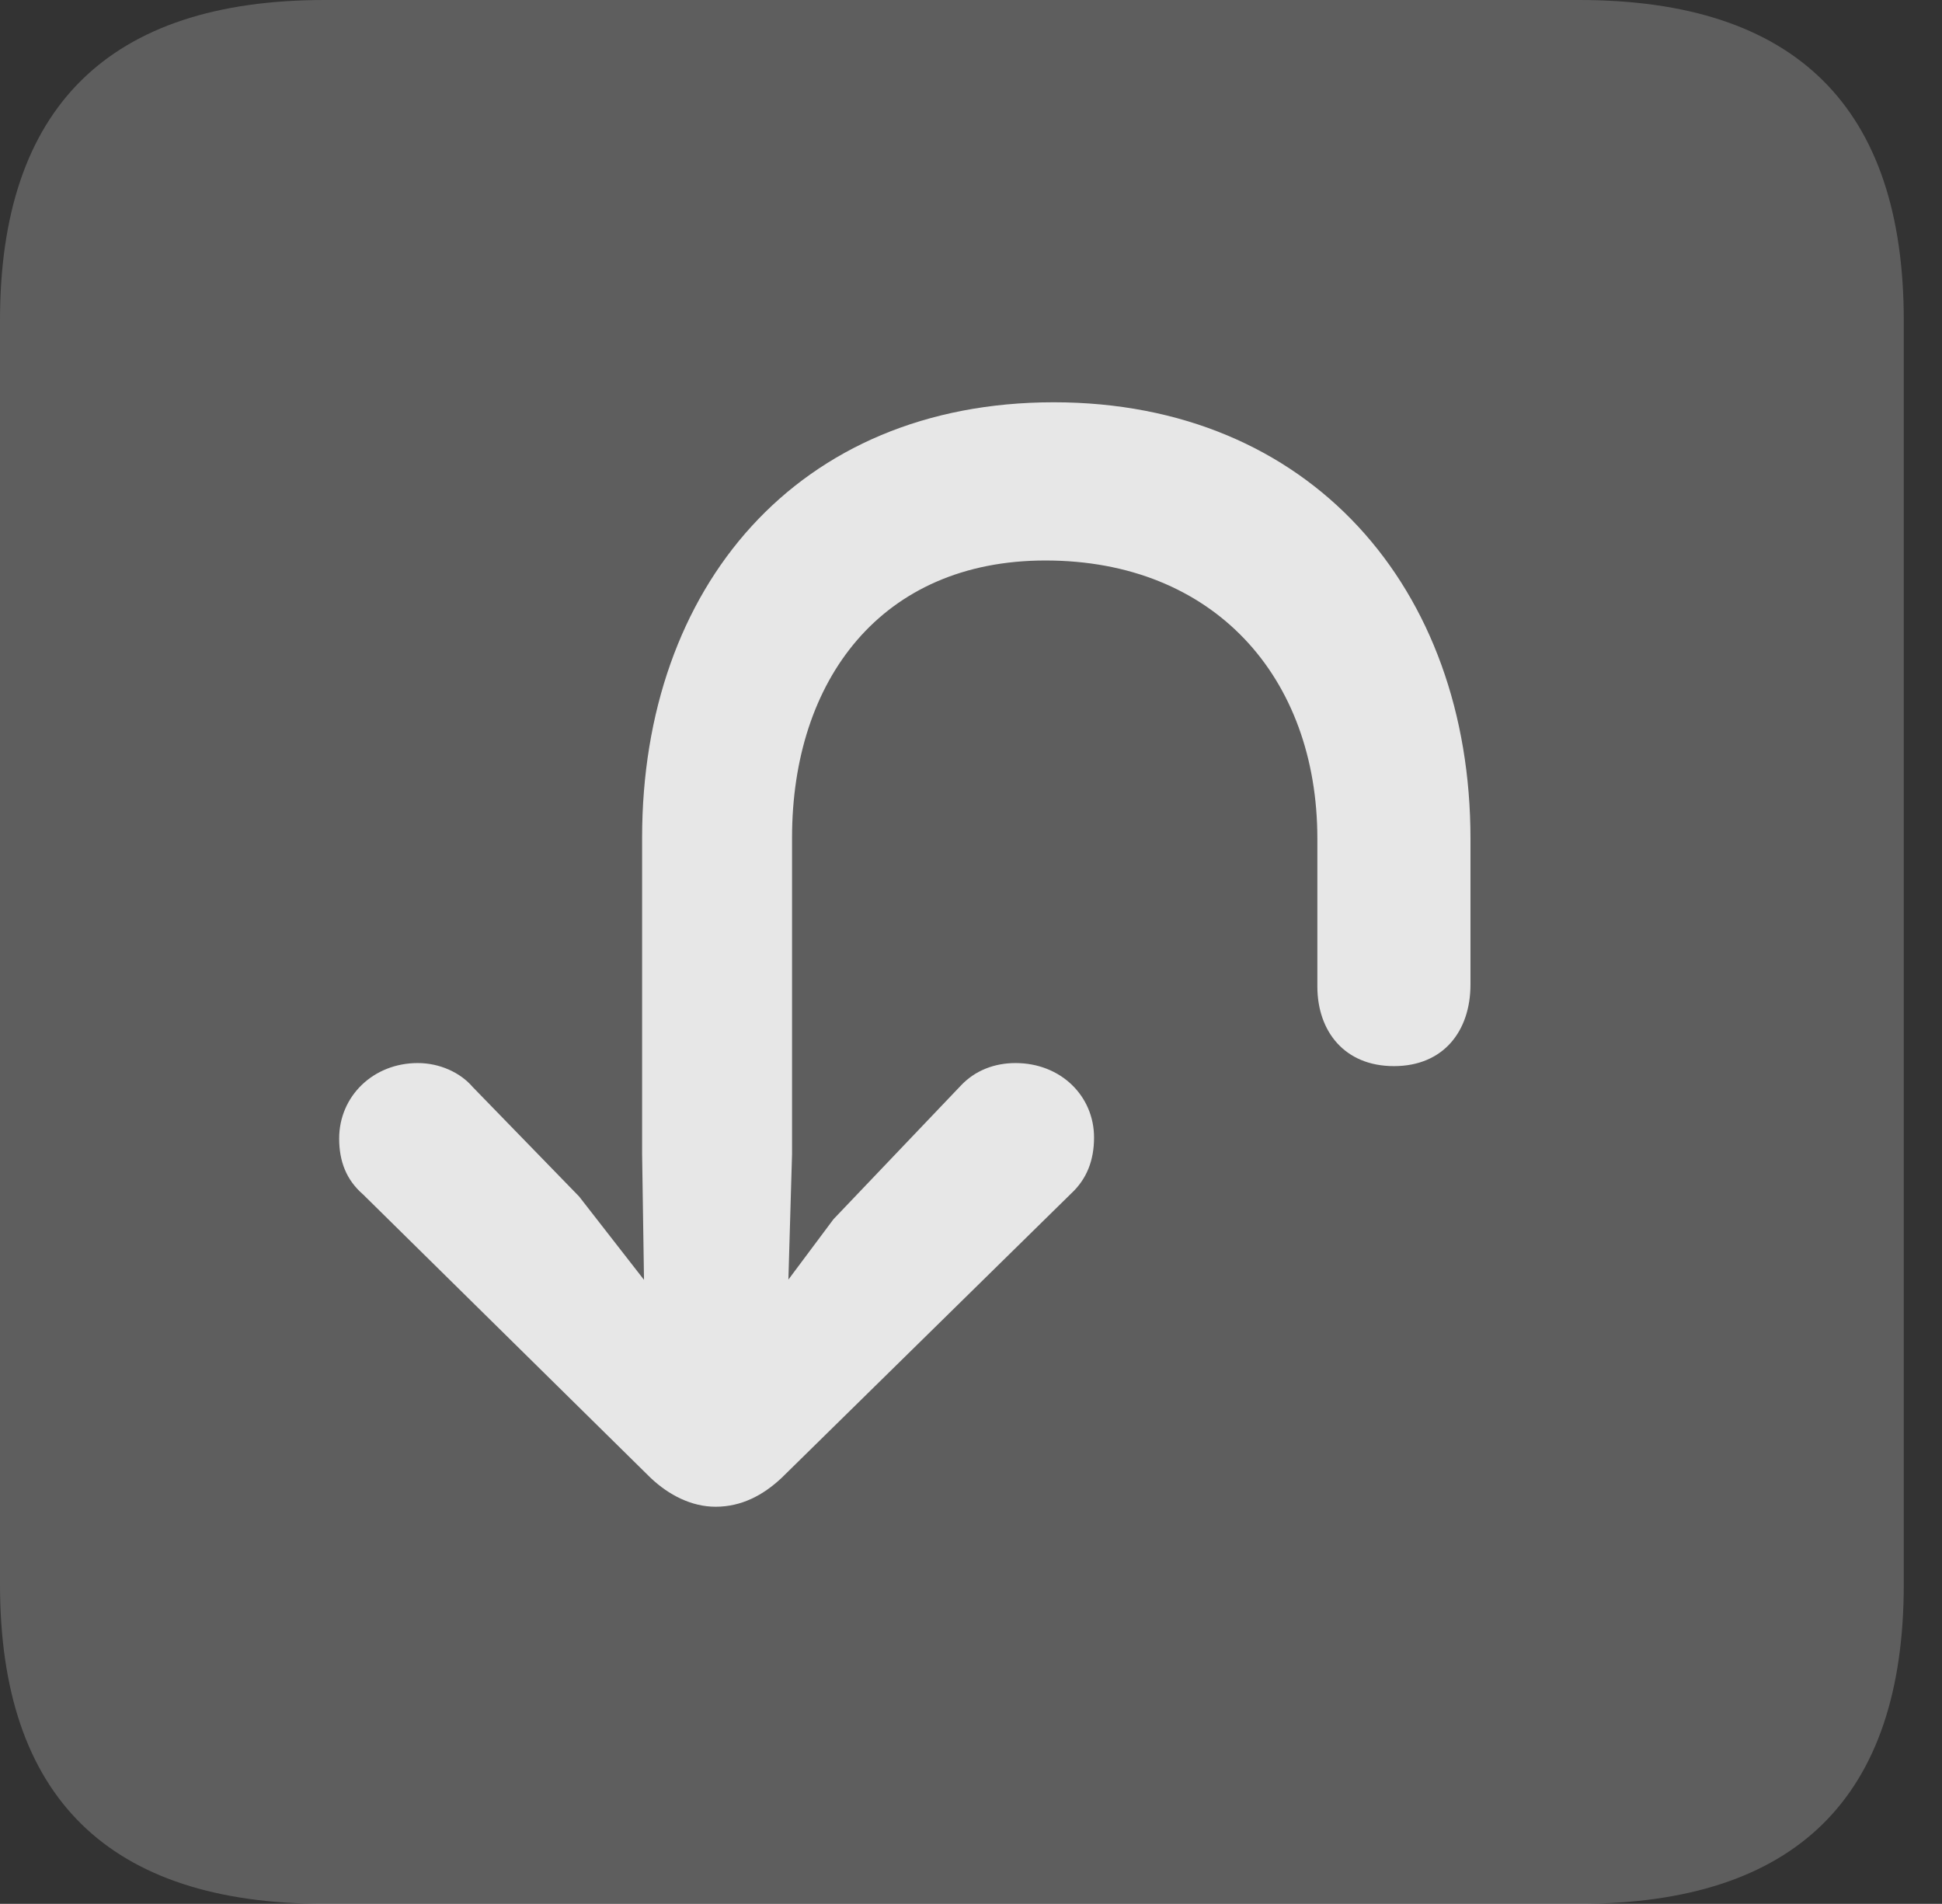 <?xml version="1.0" encoding="UTF-8"?>
<!--Generator: Apple Native CoreSVG 341-->
<!DOCTYPE svg
PUBLIC "-//W3C//DTD SVG 1.1//EN"
       "http://www.w3.org/Graphics/SVG/1.1/DTD/svg11.dtd">
<svg version="1.1" xmlns="http://www.w3.org/2000/svg" xmlns:xlink="http://www.w3.org/1999/xlink" viewBox="0 0 18.34 17.979">
 <rect x="0" y="0" width="18.34" height="17.979" fill="#333333" stroke="none"/>
 <g>
  <rect height="17.979" opacity="0" width="18.34" x="0" y="0"/>
  <path d="M3.066 17.979L14.912 17.979C16.963 17.979 17.979 16.973 17.979 14.961L17.979 3.027C17.979 1.016 16.963 0 14.912 0L3.066 0C1.025 0 0 1.016 0 3.027L0 14.961C0 16.973 1.025 17.979 3.066 17.979Z" fill="white" fill-opacity="0.212"/>
  <path d="M6.758 14.229C7.002 14.229 7.207 14.121 7.383 13.955L10.117 11.27C10.264 11.133 10.332 10.957 10.332 10.742C10.332 10.352 10.02 10.039 9.59 10.039C9.395 10.039 9.209 10.107 9.072 10.254L7.871 11.514L6.777 12.979L5.469 11.299L4.463 10.264C4.346 10.127 4.15 10.039 3.945 10.039C3.525 10.039 3.203 10.352 3.203 10.752C3.203 10.967 3.271 11.143 3.428 11.279L6.143 13.955C6.318 14.121 6.533 14.229 6.758 14.229ZM13.164 10.068C13.633 10.068 13.887 9.736 13.887 9.297L13.887 7.92C13.887 5.557 12.373 3.799 9.951 3.799C7.529 3.799 6.064 5.547 6.064 7.91L6.064 10.898L6.094 12.891C6.104 13.262 6.396 13.555 6.748 13.555C7.129 13.555 7.412 13.262 7.422 12.891L7.48 10.898L7.48 7.91C7.48 6.426 8.32 5.293 9.873 5.293C11.465 5.293 12.441 6.396 12.441 7.92L12.441 9.316C12.441 9.736 12.695 10.068 13.164 10.068Z" fill="white" fill-opacity="0.85"/>
 </g>
</svg>
